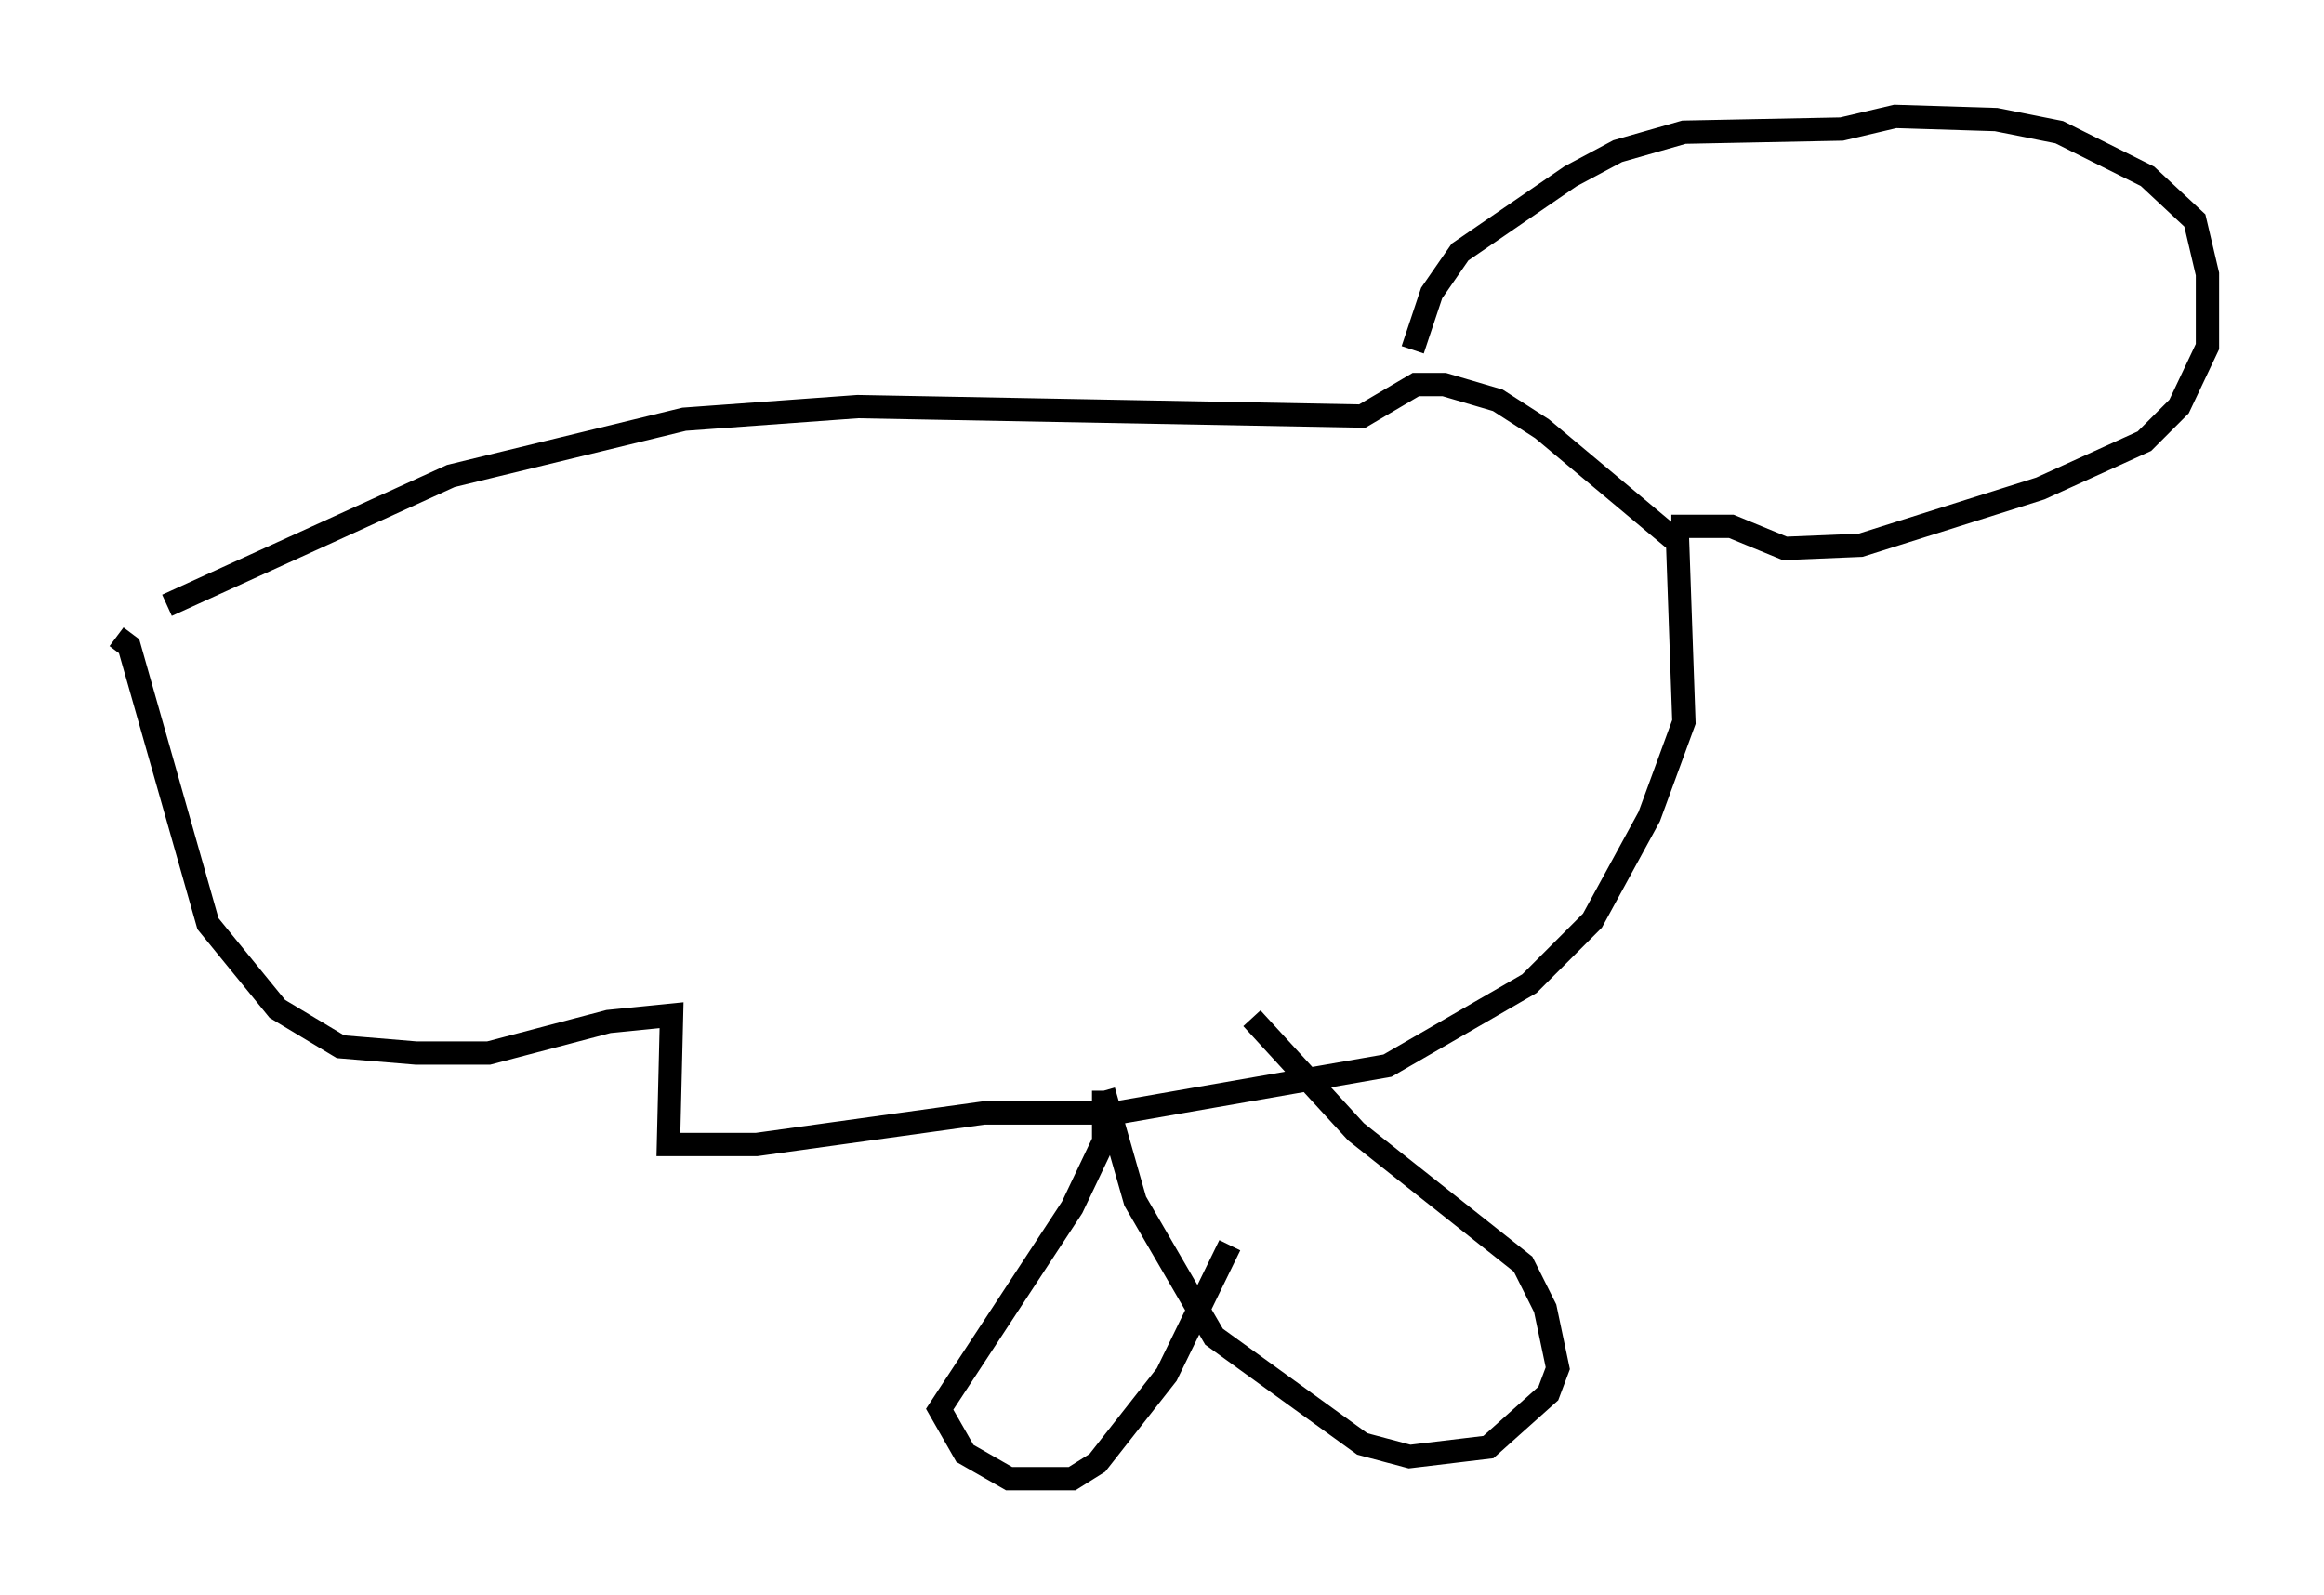 <?xml version="1.0" encoding="utf-8" ?>
<svg baseProfile="full" height="68.457" version="1.1" width="99.715" xmlns="http://www.w3.org/2000/svg" xmlns:ev="http://www.w3.org/2001/xml-events" xmlns:xlink="http://www.w3.org/1999/xlink"><defs /><rect fill="white" height="68.457" width="99.715" x="0" y="0" /><path d="M5.541, 27.327 m1.624, -1.353 l12.178, -5.548 10.013, -2.436 l7.442, -0.541 21.651, 0.406 l2.3, -1.353 1.218, 0.0 l2.3, 0.677 1.894, 1.218 l5.819, 4.871 0.271, 7.713 l-1.488, 4.059 -2.436, 4.465 l-2.706, 2.706 -6.089, 3.518 l-11.637, 2.03 -5.683, 0.0 l-9.743, 1.353 -3.789, 0.0 l0.135, -5.548 -2.706, 0.271 l-5.142, 1.353 -3.112, 0.0 l-3.248, -0.271 -2.706, -1.624 l-2.977, -3.654 -3.383, -11.908 l-0.541, -0.406 m55.615, -12.314 l0.812, -2.436 1.218, -1.759 l4.736, -3.248 2.03, -1.083 l2.842, -0.812 6.766, -0.135 l2.3, -0.541 4.33, 0.135 l2.706, 0.541 3.789, 1.894 l2.03, 1.894 0.541, 2.3 l0.0, 3.112 -1.218, 2.571 l-1.488, 1.488 -4.465, 2.03 l-7.713, 2.436 -3.248, 0.135 l-2.3, -0.947 -2.571, 0.0 m-17.997, 21.109 l4.465, 4.871 7.172, 5.683 l0.947, 1.894 0.541, 2.571 l-0.406, 1.083 -2.571, 2.3 l-3.383, 0.406 -2.03, -0.541 l-6.36, -4.601 -3.383, -5.819 l-1.353, -4.736 m0.0, 0.0 l0.0, 2.165 -1.353, 2.842 l-5.683, 8.66 1.083, 1.894 l1.894, 1.083 2.706, 0.0 l1.083, -0.677 2.977, -3.789 l2.706, -5.548 " fill="none" stroke="black" stroke-width="1" /></svg>